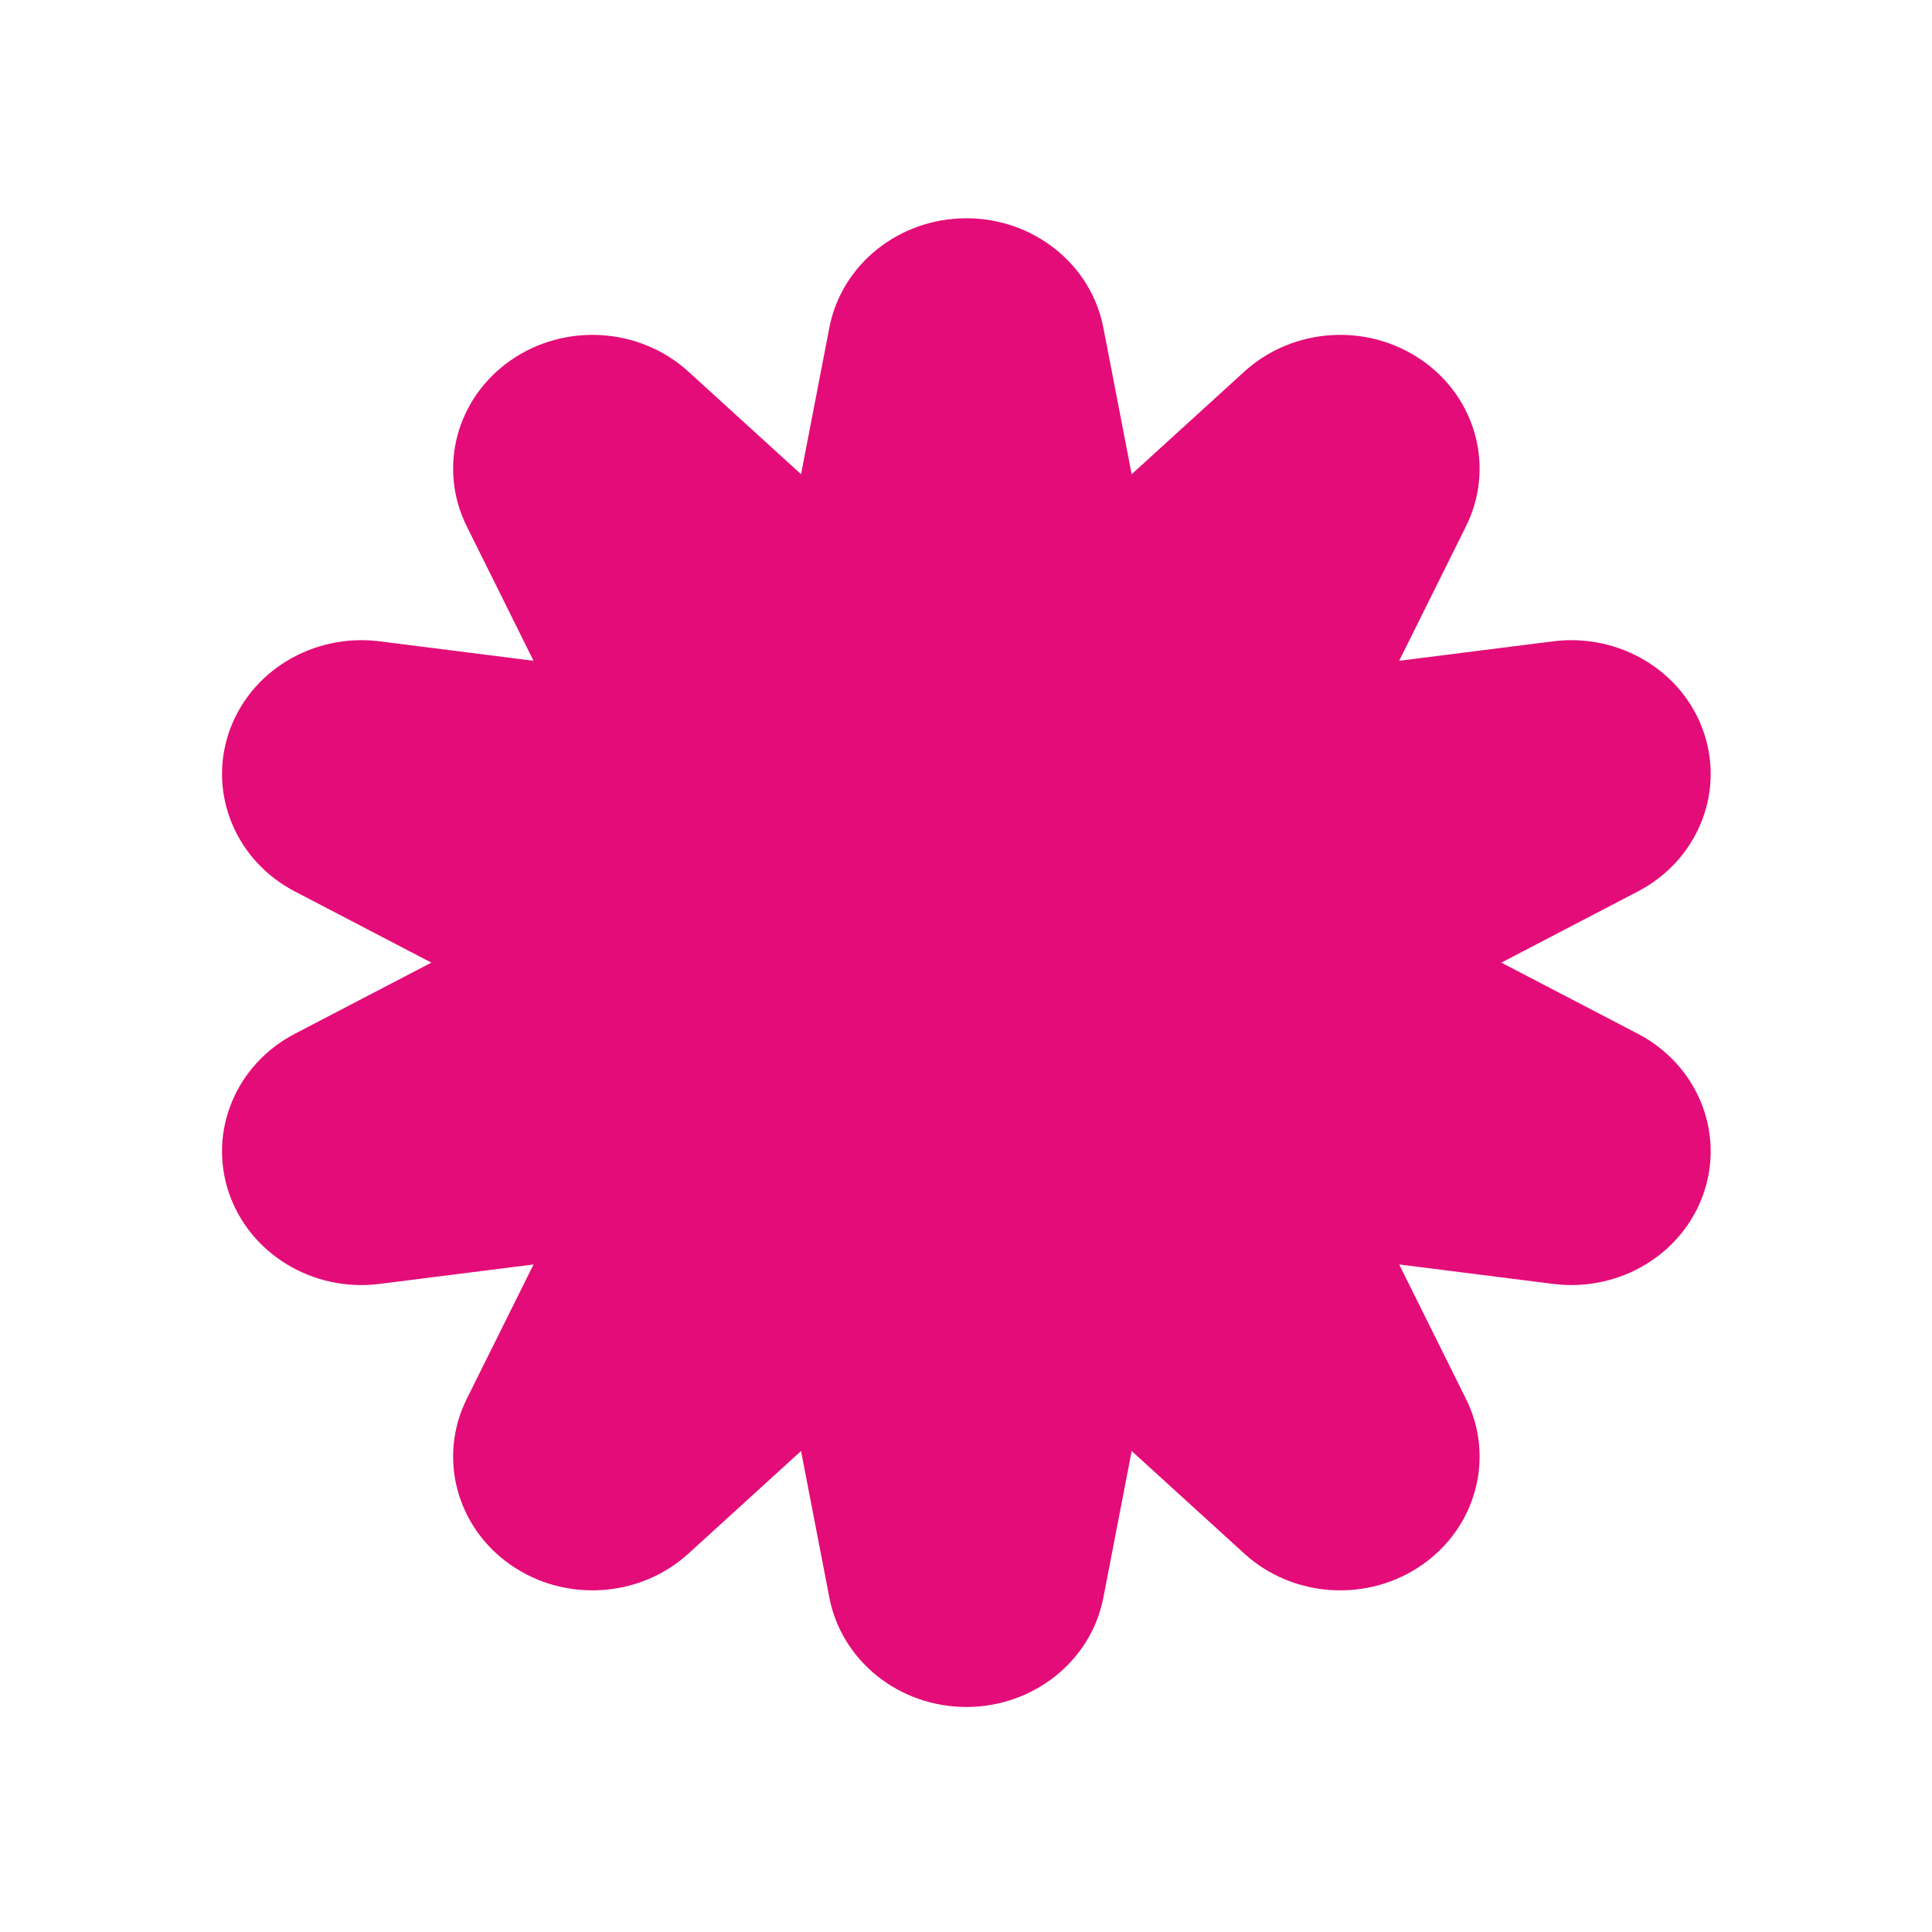 <?xml version="1.0" encoding="utf-8"?>
<!-- Generator: Adobe Illustrator 14.0.0, SVG Export Plug-In . SVG Version: 6.00 Build 43363)  -->
<!DOCTYPE svg PUBLIC "-//W3C//DTD SVG 1.1//EN" "http://www.w3.org/Graphics/SVG/1.1/DTD/svg11.dtd">
<svg version="1.1" id="Layer_1" xmlns="http://www.w3.org/2000/svg" xmlns:xlink="http://www.w3.org/1999/xlink" x="0px" y="0px"
	 width="300px" height="300px" viewBox="0 0 300 300" enable-background="new 0 0 300 300" xml:space="preserve">
<path fill="#E40C78" d="M254.319,160.521l-21.193-11.046l21.193-11.047c9.167-4.776,13.479-15.149,10.254-24.67
	c-3.222-9.521-13.066-15.474-23.402-14.174l-23.91,3.021l10.382-20.895c4.49-9.036,1.626-19.859-6.812-25.744
	c-8.441-5.885-20.046-5.153-27.61,1.737l-17.495,15.934l-4.397-22.76c-1.899-9.843-10.845-16.984-21.273-16.984
	c-10.428,0-19.373,7.141-21.275,16.984l-4.396,22.76l-17.495-15.934c-7.565-6.891-19.177-7.62-27.611-1.736
	c-8.438,5.884-11.301,16.708-6.812,25.743l10.381,20.895l-23.91-3.021c-10.341-1.3-20.179,4.654-23.402,14.174
	c-3.222,9.521,1.089,19.894,10.253,24.67l21.194,11.047l-21.194,11.046c-9.165,4.776-13.476,15.15-10.253,24.672
	c3.223,9.519,13.069,15.479,23.402,14.172l23.91-3.021l-10.381,20.896c-4.489,9.034-1.625,19.858,6.812,25.742
	c8.436,5.886,20.046,5.154,27.611-1.736l17.495-15.934l4.396,22.761c1.902,9.843,10.847,16.984,21.275,16.984
	c10.429,0,19.374-7.142,21.273-16.984l4.397-22.761l17.495,15.934c7.565,6.893,19.176,7.62,27.61,1.738
	c8.438-5.886,11.303-16.71,6.812-25.744l-10.382-20.896l23.91,3.021c10.352,1.3,20.181-4.653,23.402-14.174
	C267.798,175.672,263.486,165.298,254.319,160.521z"/>
</svg>
